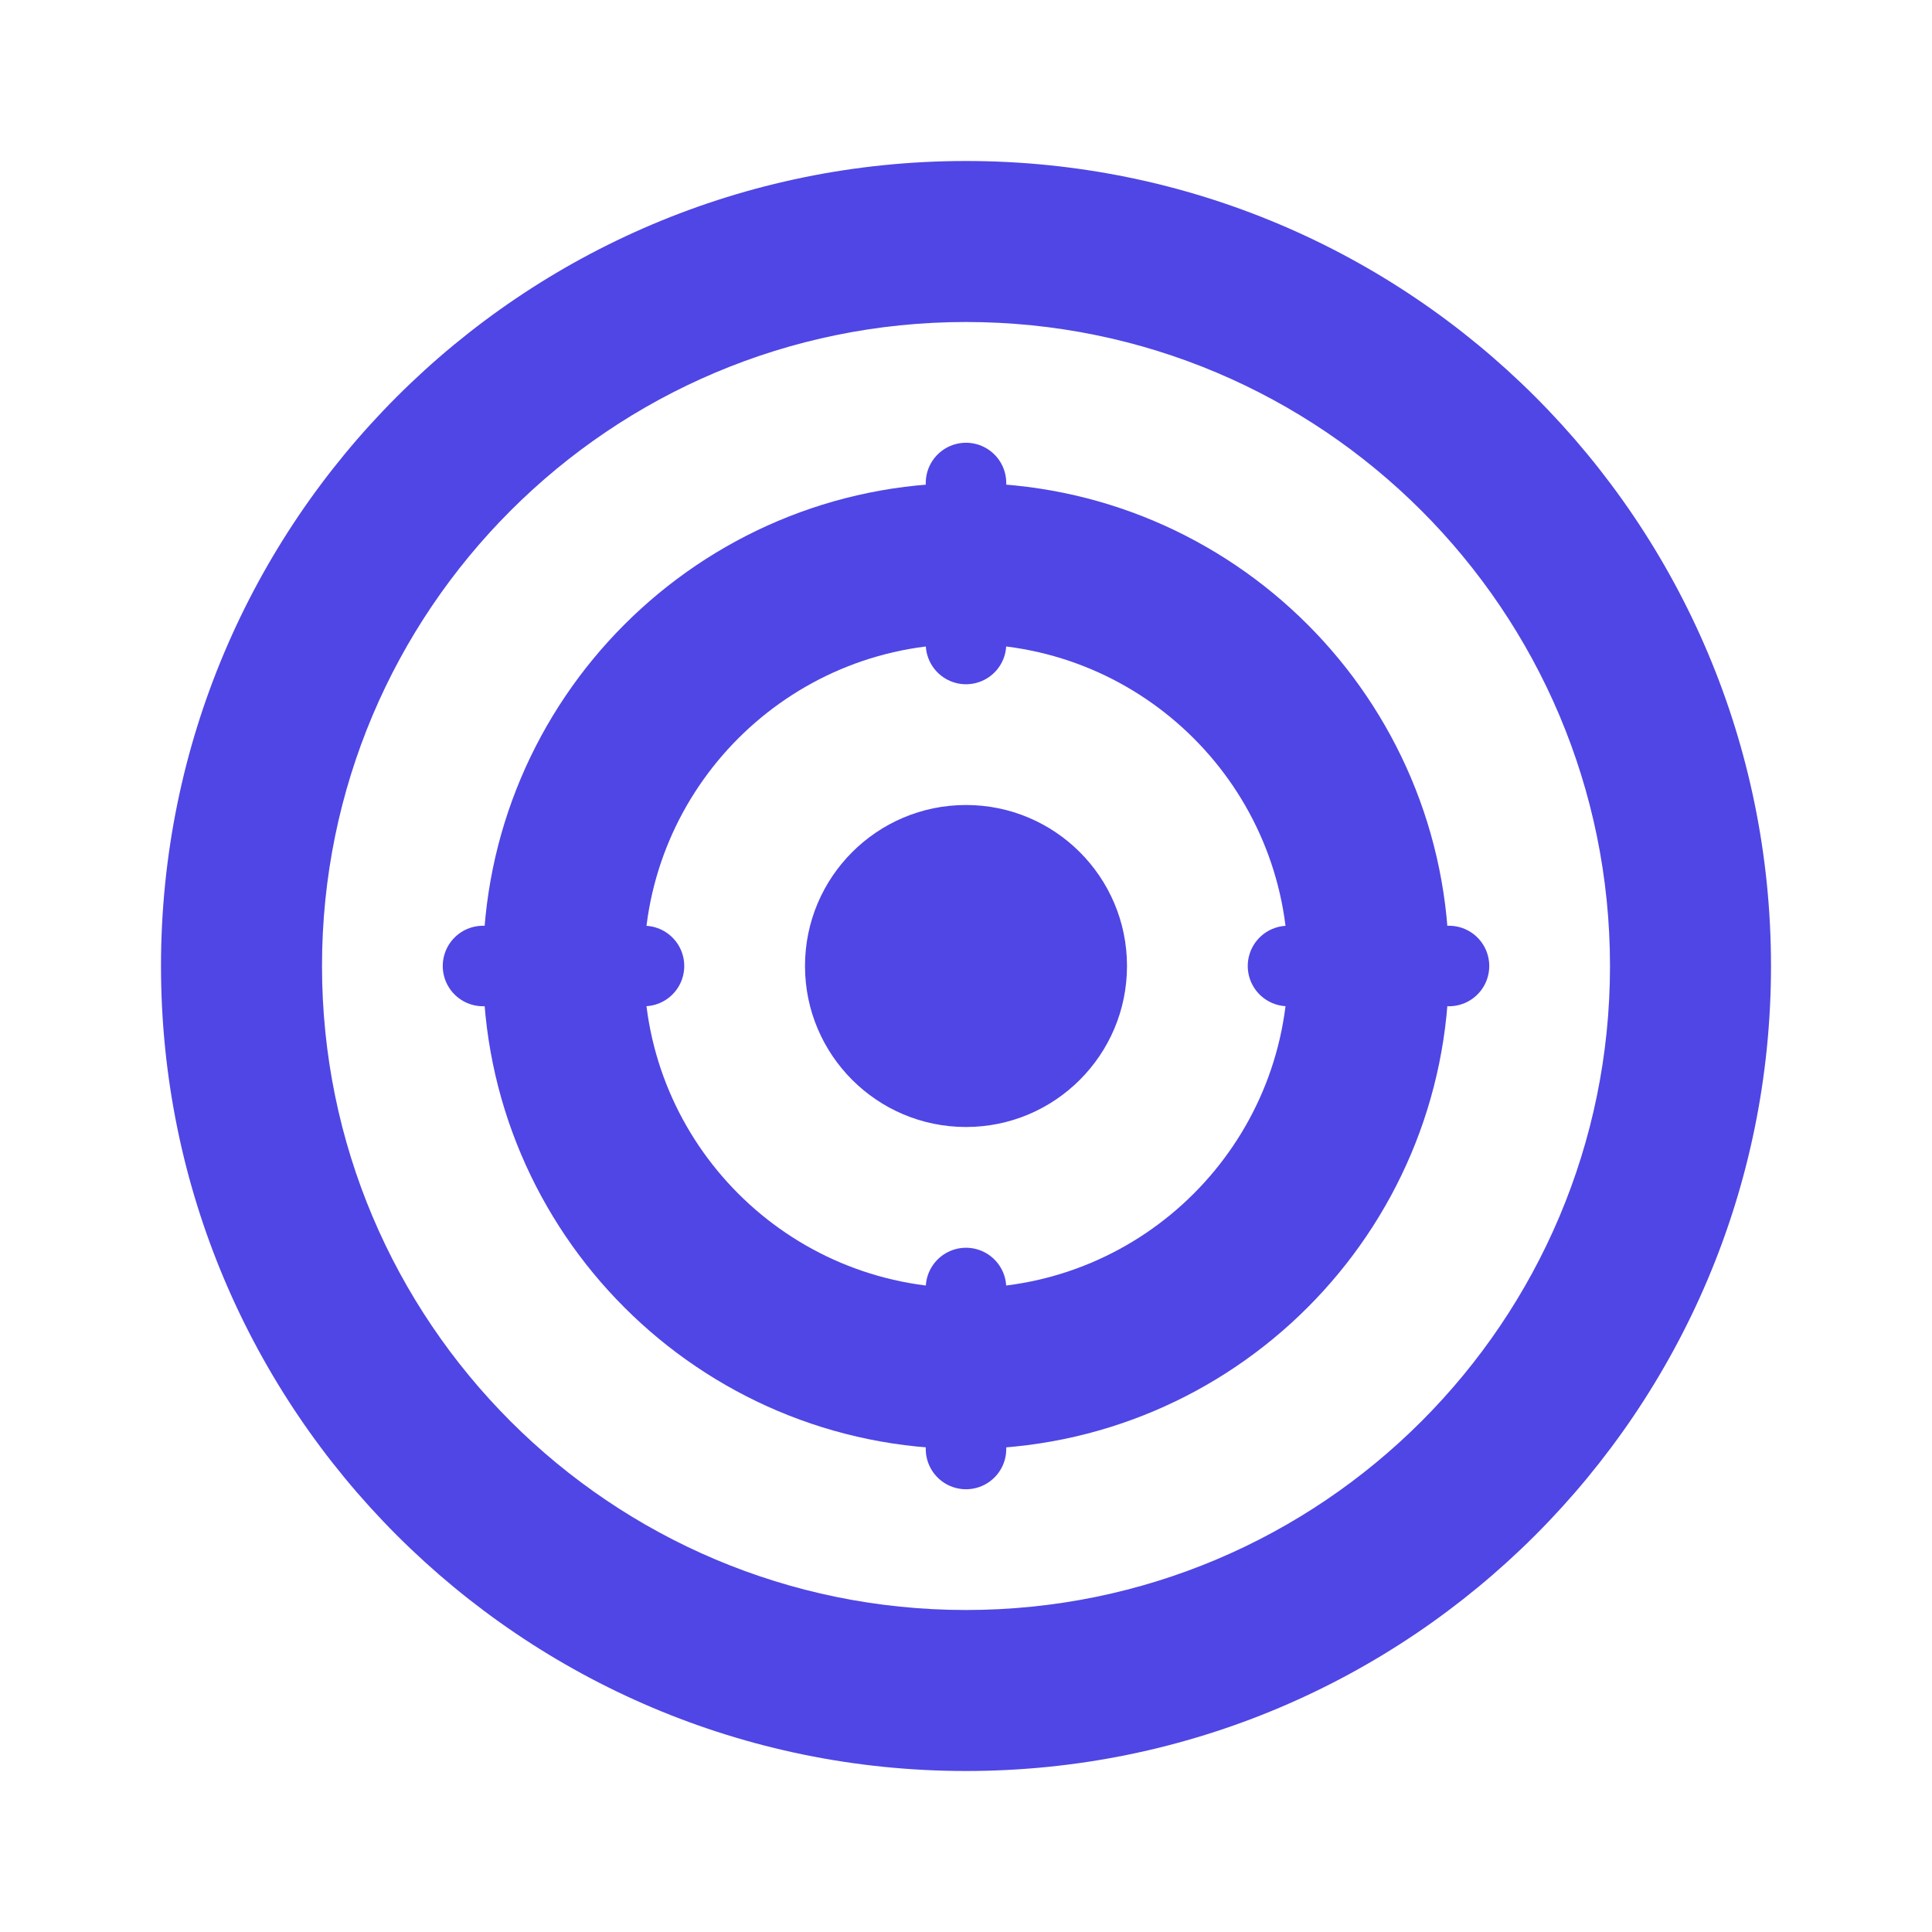 <?xml version="1.0" encoding="UTF-8"?>
<svg width="48px" height="48px" viewBox="0 0 48 48" version="1.1" xmlns="http://www.w3.org/2000/svg">
    <g stroke="none" stroke-width="1" fill="none" fill-rule="evenodd">
        <g fill="#4f46e5">
            <path d="M24,4 C12.954,4 4,12.954 4,24 C4,35.046 12.954,44 24,44 C35.046,44 44,35.046 44,24 C44,12.954 35.046,4 24,4 Z M24,8 C32.837,8 40,15.163 40,24 C40,32.837 32.837,40 24,40 C15.163,40 8,32.837 8,24 C8,15.163 15.163,8 24,8 Z" fill-rule="nonzero"></path>
            <path d="M24,12 C17.373,12 12,17.373 12,24 C12,30.627 17.373,36 24,36 C30.627,36 36,30.627 36,24 C36,17.373 30.627,12 24,12 Z M24,16 C28.418,16 32,19.582 32,24 C32,28.418 28.418,32 24,32 C19.582,32 16,28.418 16,24 C16,19.582 19.582,16 24,16 Z" fill-rule="nonzero"></path>
            <path d="M24,20 C21.791,20 20,21.791 20,24 C20,26.209 21.791,28 24,28 C26.209,28 28,26.209 28,24 C28,21.791 26.209,20 24,20 Z" fill-rule="nonzero"></path>
            <path d="M24,12 L24,16 M36,24 L32,24 M24,36 L24,32 M12,24 L16,24" stroke="#4f46e5" stroke-width="2" stroke-linecap="round"></path>
        </g>
    </g>
</svg>